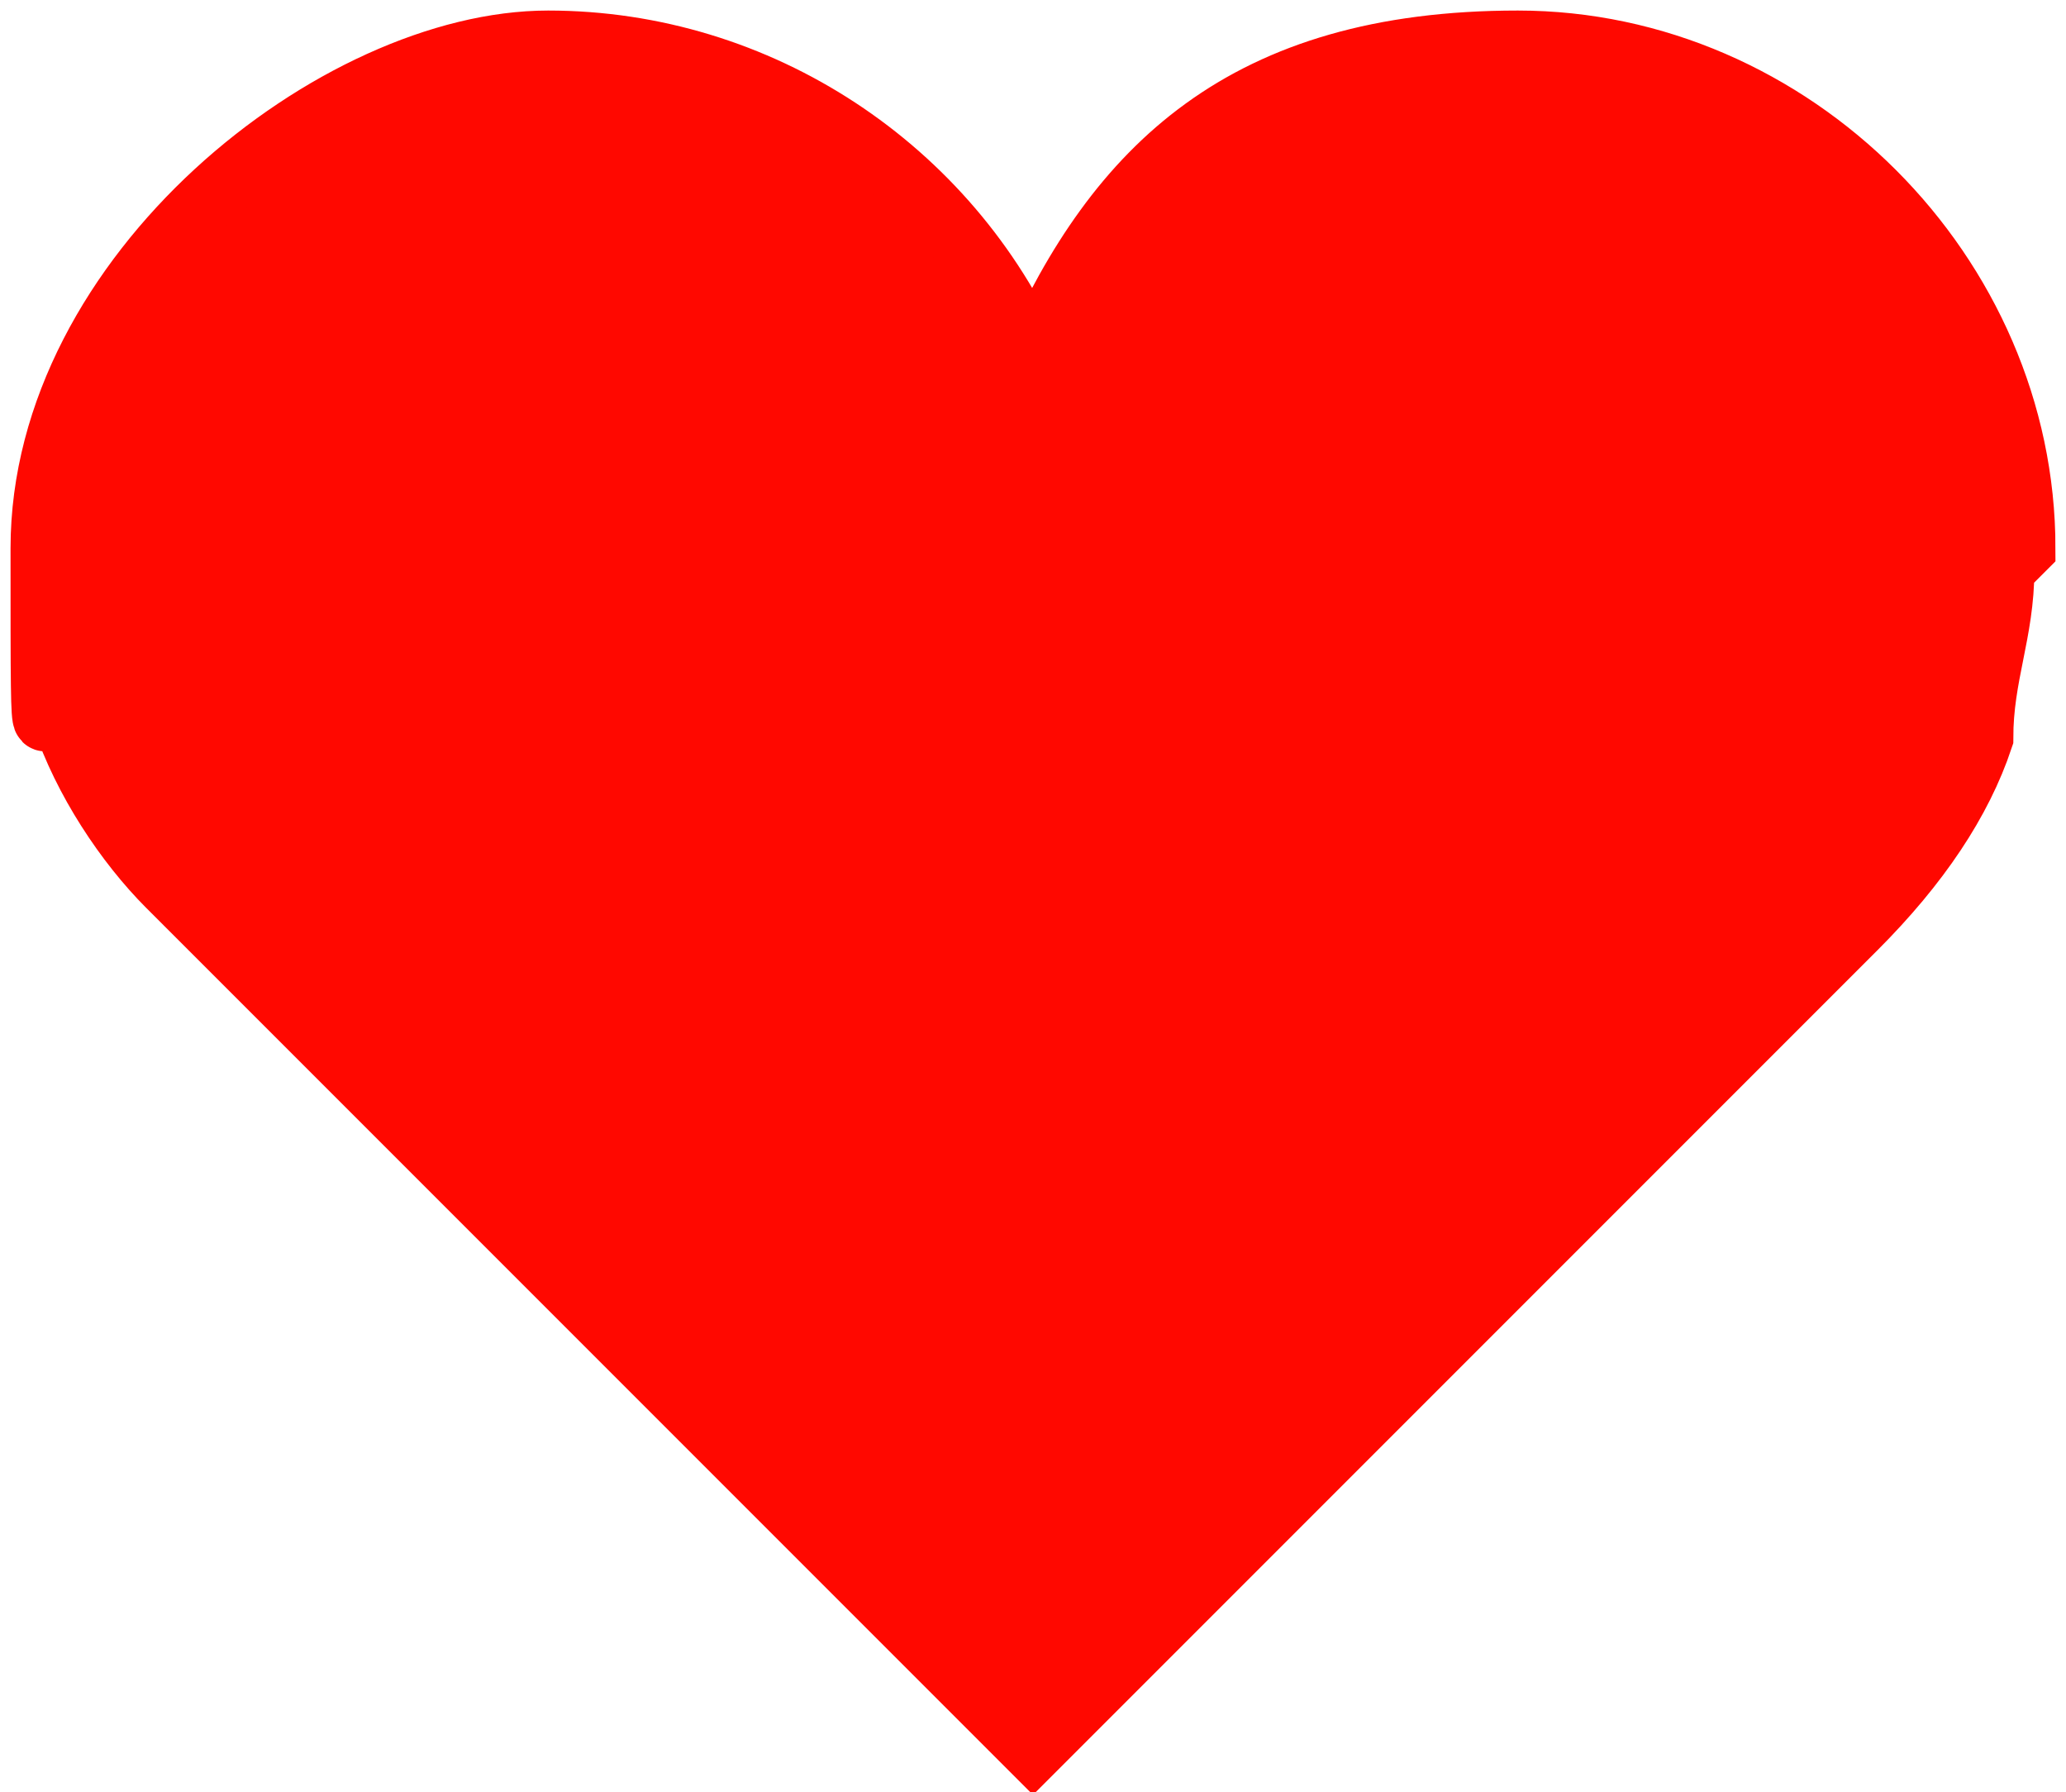 <?xml version="1.0" encoding="UTF-8"?>
<svg id="_лой_1" data-name="Слой 1" xmlns="http://www.w3.org/2000/svg" viewBox="0 0 9.8 8.5">
  <defs>
    <style>
      .cls-1 {
        fill: #ff0800;
        stroke: #ff0800;
        stroke-miterlimit: 10;
        stroke-width: .3px;
      }
    </style>
  </defs>
  <path  class="cls-1" d="M9.6,2.6C9.6,1.3,8.5,.2,7.2,.2s-1.9,.6-2.3,1.5C4.5,.8,3.6,.2,2.6,.2S.2,1.3,.2,2.6s0,.6,.1,.8c.1,.3,.3,.6,.5,.8,0,0,.2,.2,.3,.3l3.8,3.8s0,0,0,0,0,0,0,0l3.9-3.9h0c.3-.3,.5-.6,.6-.9,0-.3,.1-.5,.1-.8Z"/>
</svg>